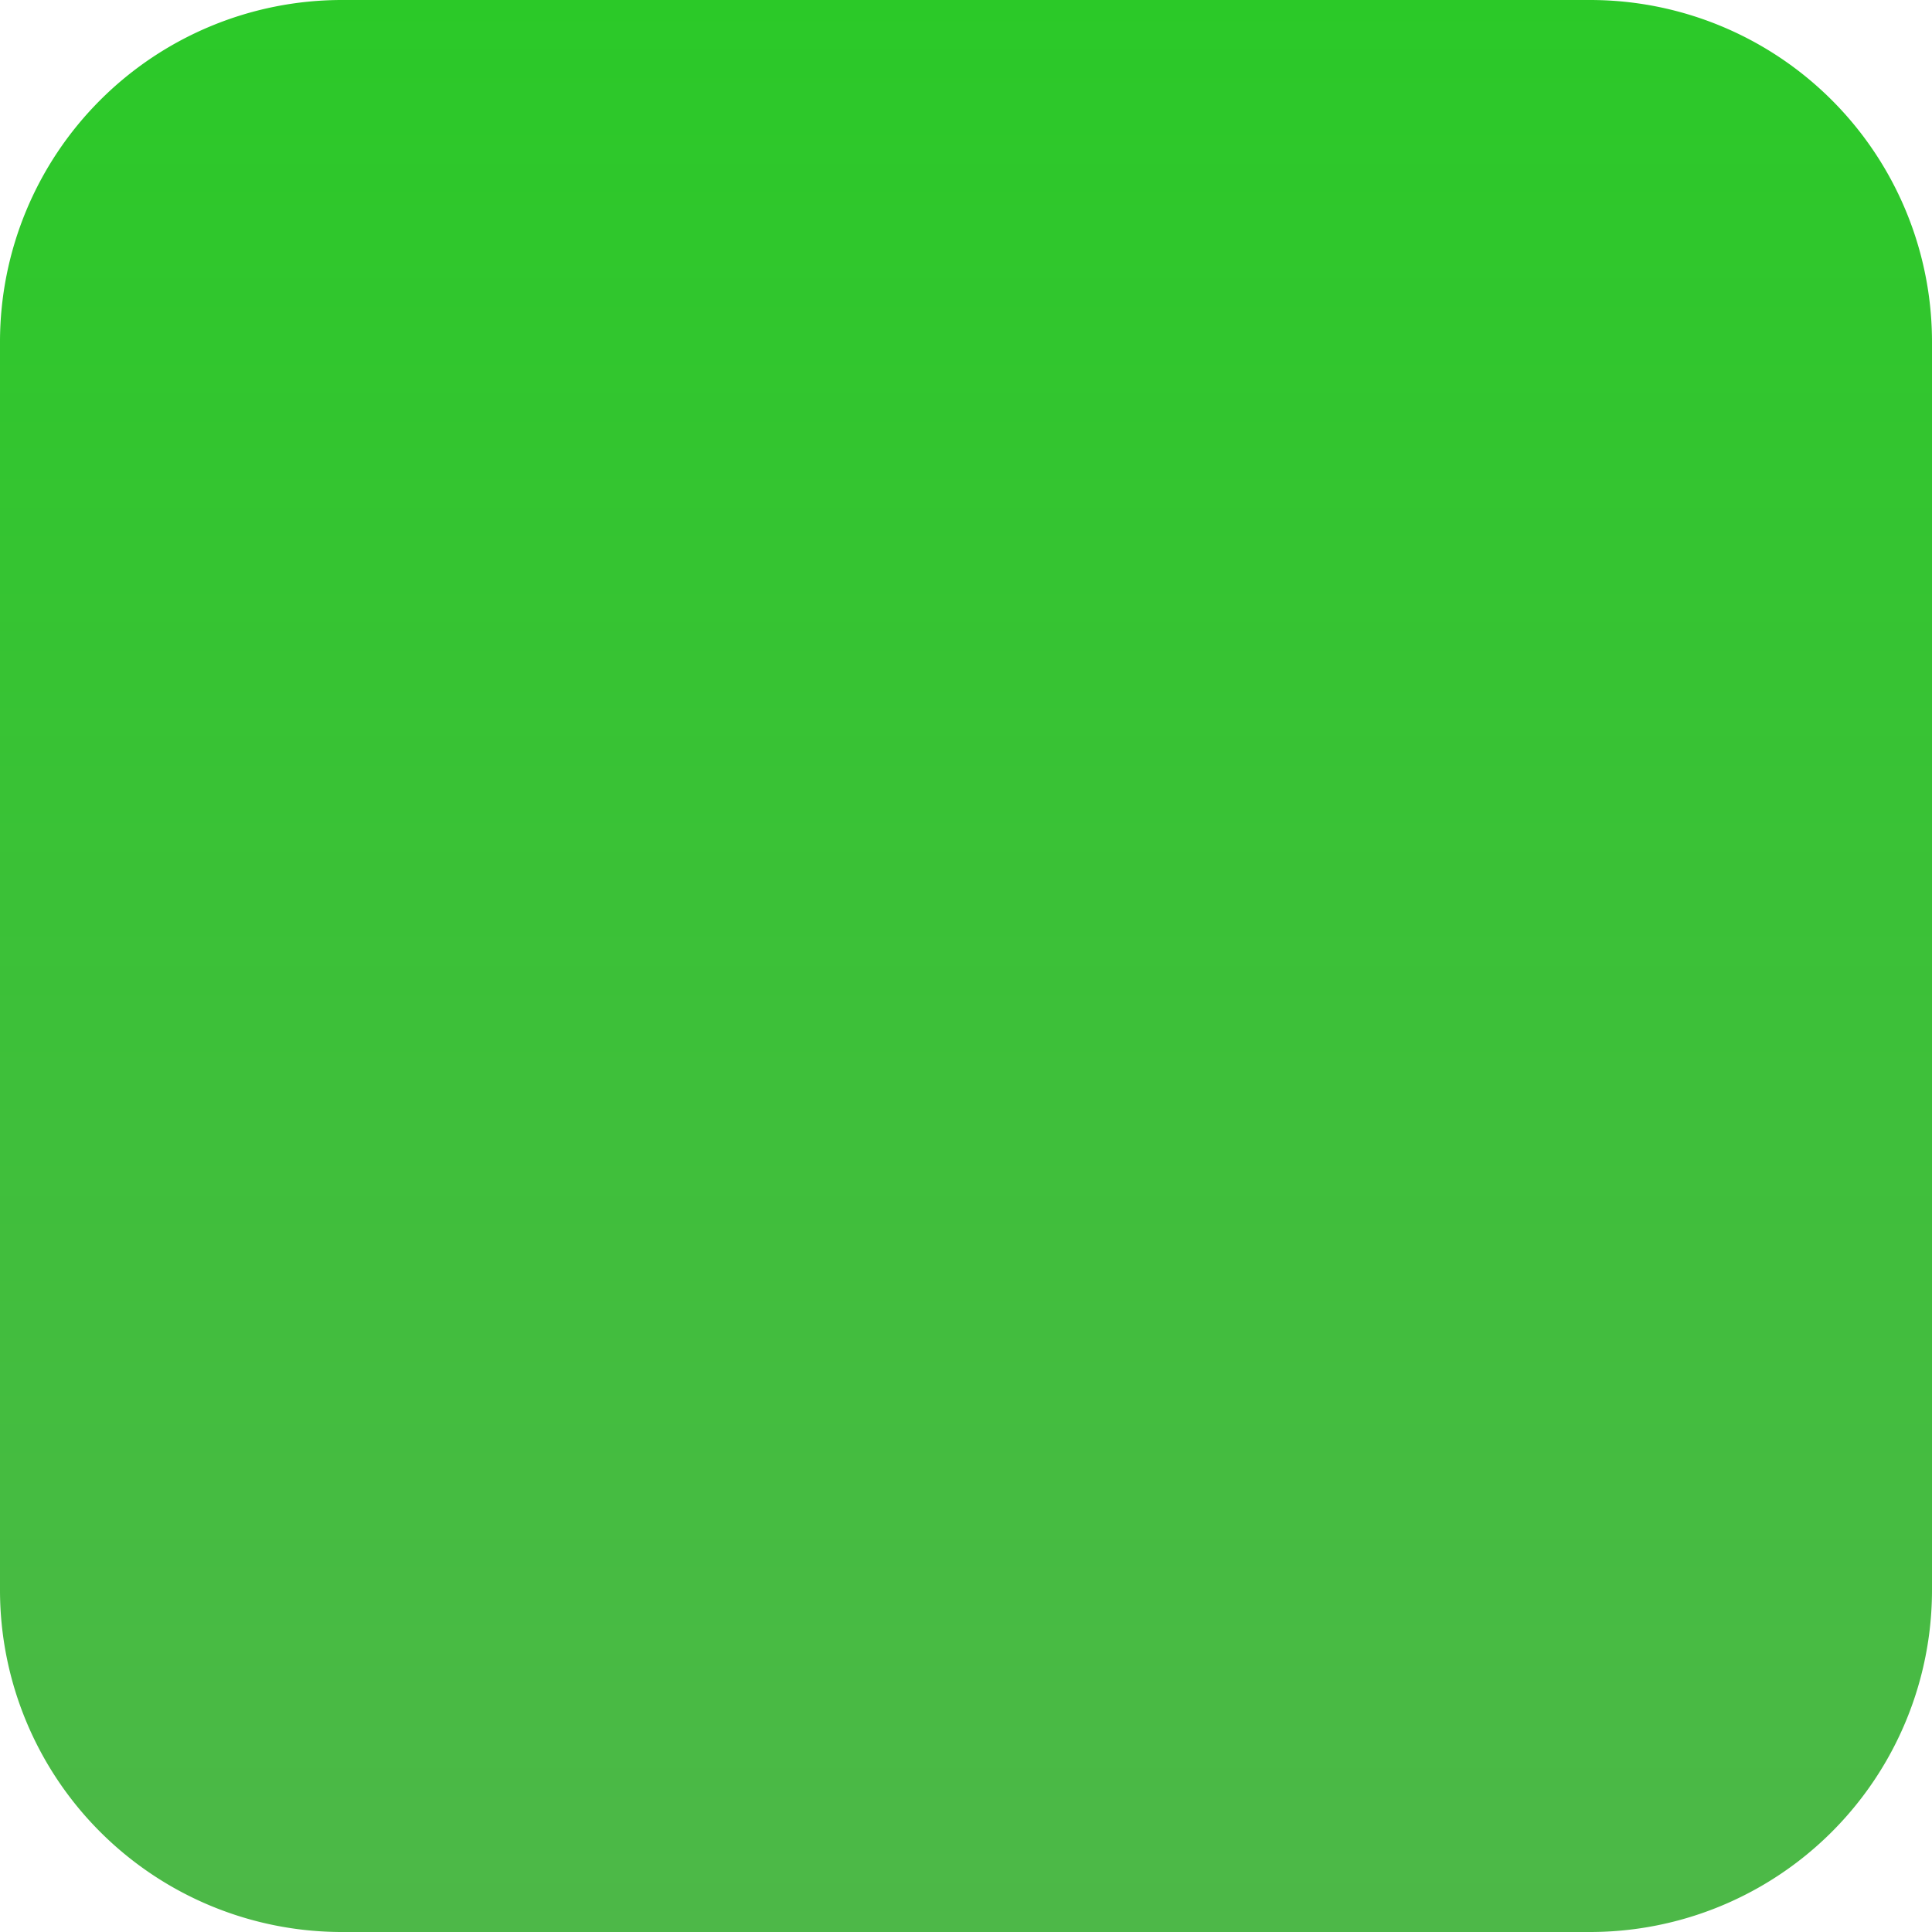 <svg xmlns="http://www.w3.org/2000/svg" xmlns:xlink="http://www.w3.org/1999/xlink" width="11.3" height="11.3" viewBox="0 0 11.3 11.3">
  <defs>
    <linearGradient id="linear-gradient" x1="0.5" x2="0.5" y2="1" gradientUnits="objectBoundingBox">
      <stop offset="0" stop-color="#2bc928"/>
      <stop offset="1" stop-color="#4db848"/>
    </linearGradient>
  </defs>
  <path id="Path_4331" data-name="Path 4331" d="M2,0H9.3a2,2,0,0,1,2,2V9.3a2,2,0,0,1-2,2H2a2,2,0,0,1-2-2V2A2,2,0,0,1,2,0Z" fill="url(#linear-gradient)"/>
</svg>
